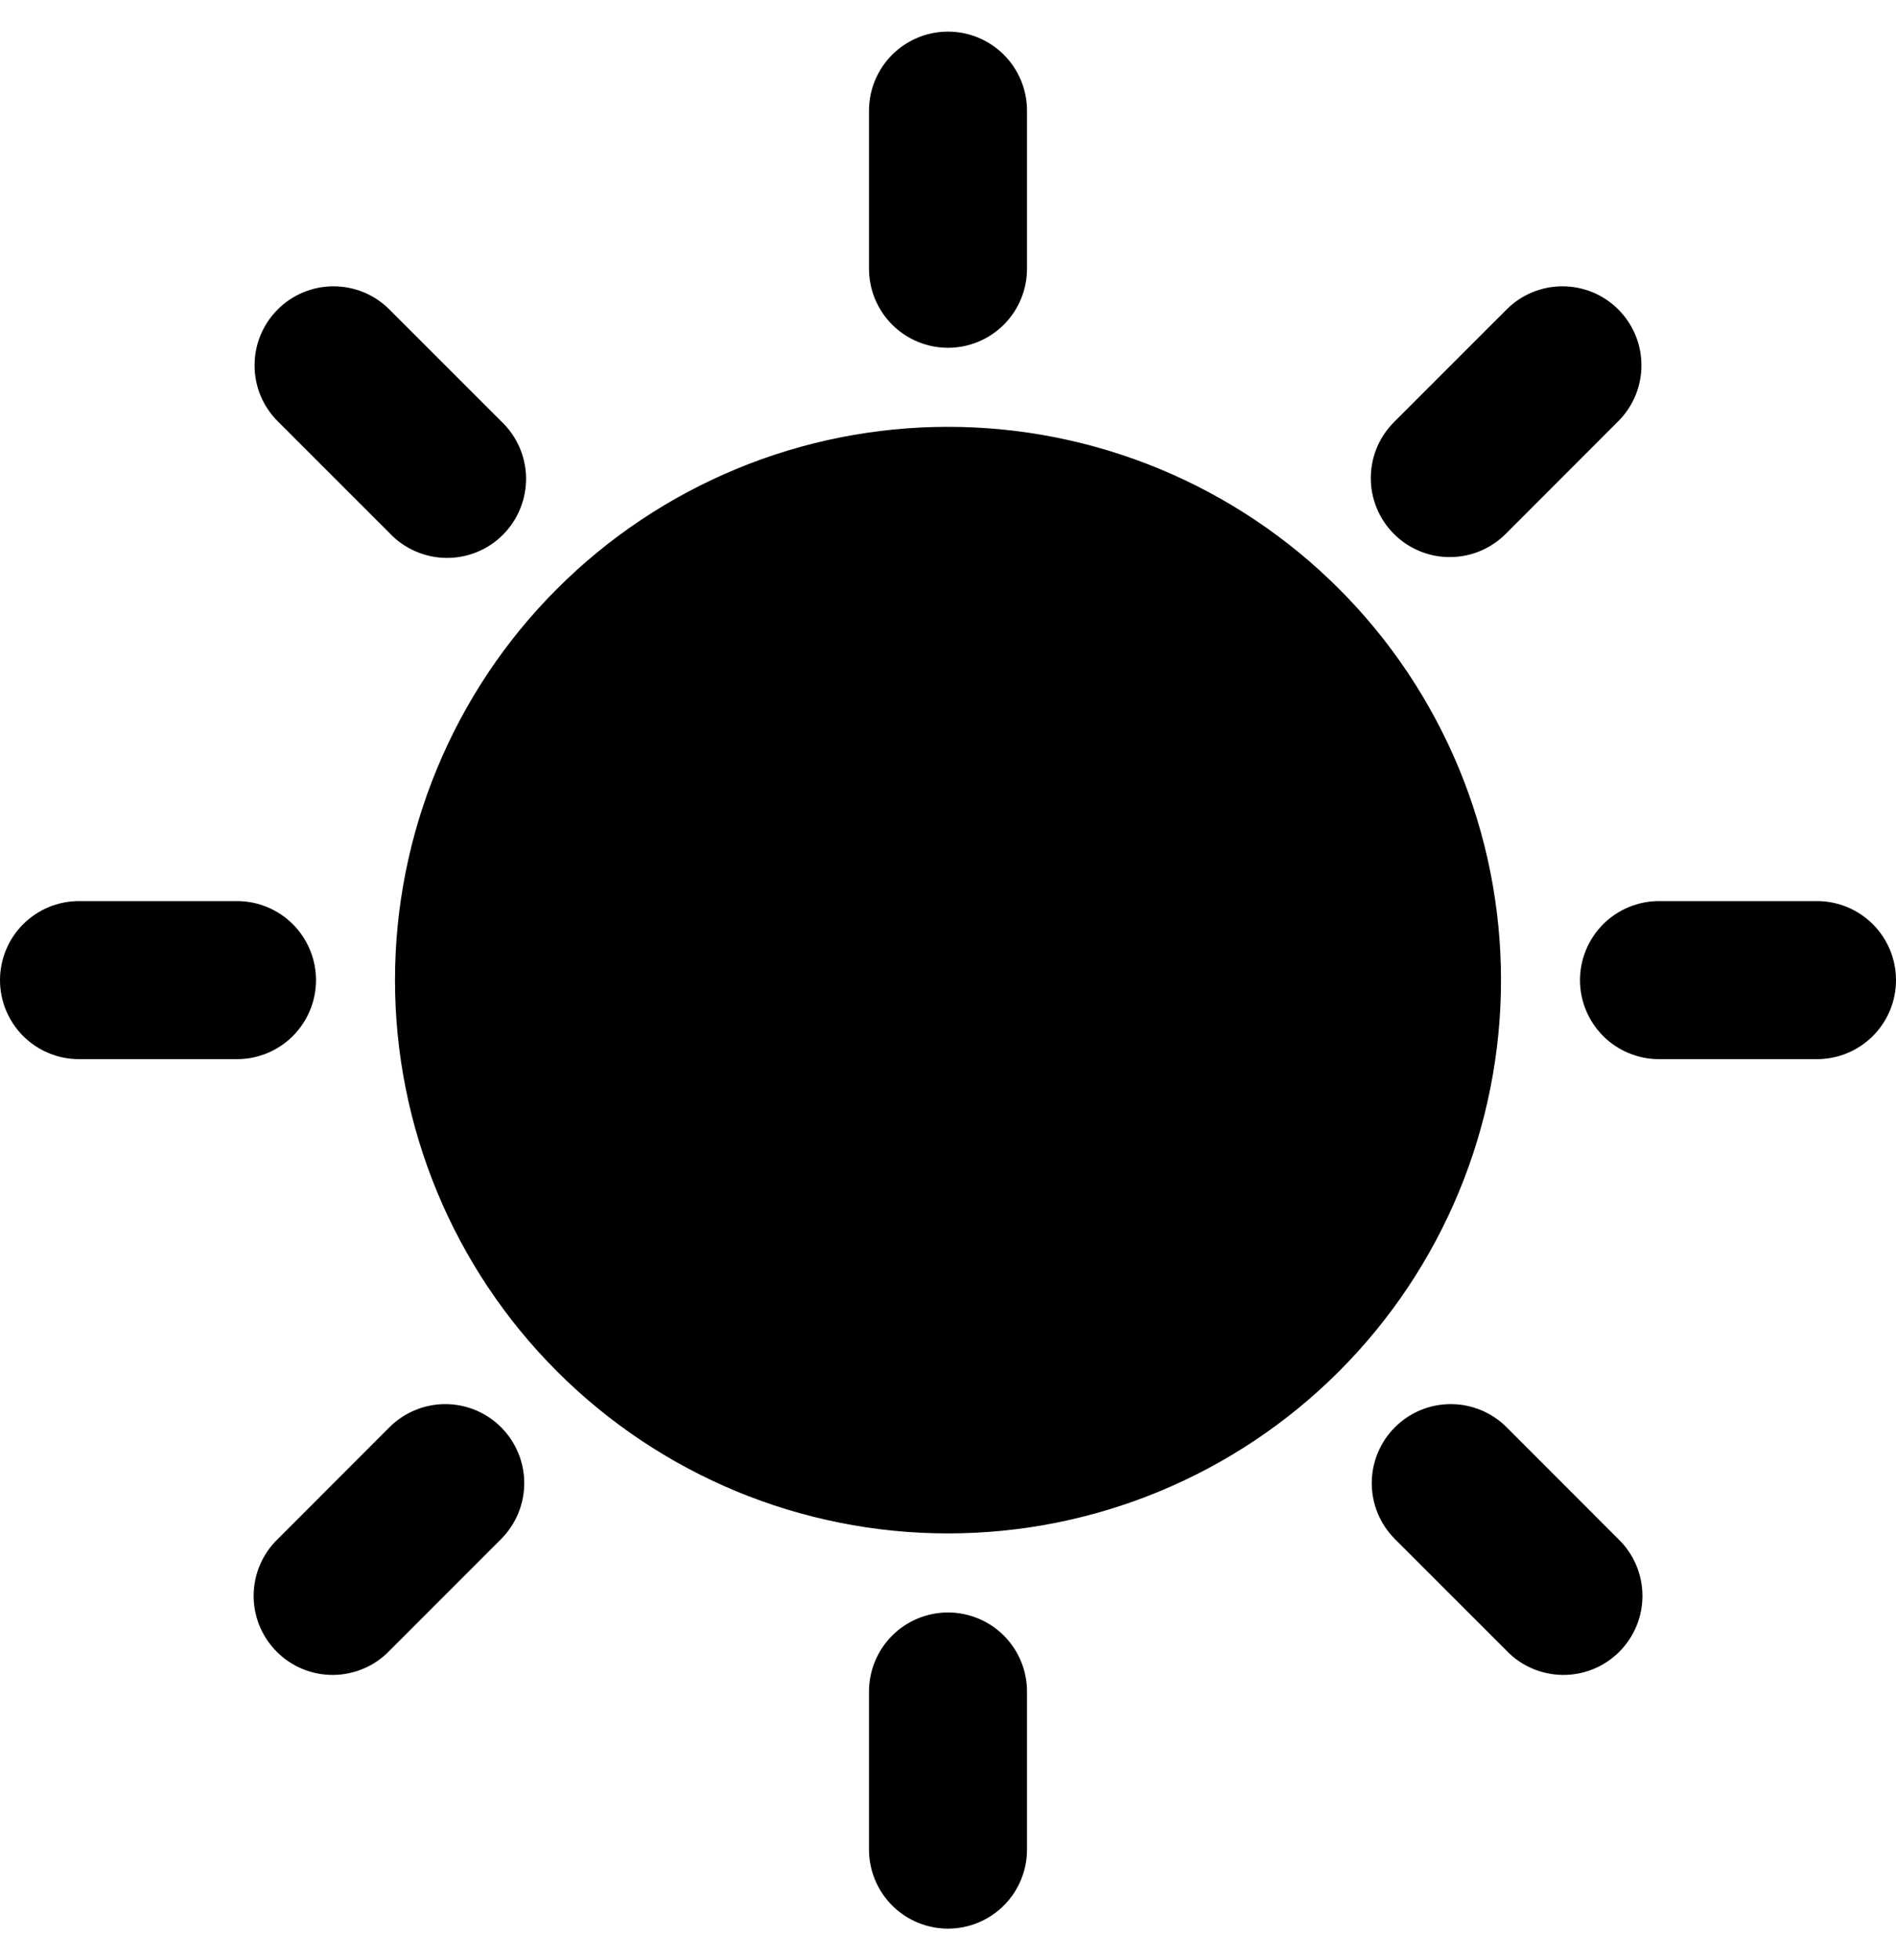<svg width="30" height="31" viewBox="0 0 30 31" fill="none" xmlns="http://www.w3.org/2000/svg">
<path d="M15 0.5C15.332 0.5 15.649 0.632 15.884 0.866C16.118 1.101 16.25 1.418 16.25 1.75V4.25C16.25 4.582 16.118 4.899 15.884 5.134C15.649 5.368 15.332 5.5 15 5.5C14.668 5.5 14.351 5.368 14.116 5.134C13.882 4.899 13.75 4.582 13.75 4.25V1.75C13.75 1.418 13.882 1.101 14.116 0.866C14.351 0.632 14.668 0.5 15 0.5ZM0 15.5C0 15.168 0.132 14.851 0.366 14.616C0.601 14.382 0.918 14.25 1.25 14.25H3.75C4.082 14.25 4.399 14.382 4.634 14.616C4.868 14.851 5 15.168 5 15.5C5 15.832 4.868 16.149 4.634 16.384C4.399 16.618 4.082 16.75 3.75 16.75H1.25C0.918 16.75 0.601 16.618 0.366 16.384C0.132 16.149 0 15.832 0 15.5ZM26.25 14.25C25.919 14.25 25.601 14.382 25.366 14.616C25.132 14.851 25 15.168 25 15.5C25 15.832 25.132 16.149 25.366 16.384C25.601 16.618 25.919 16.75 26.25 16.75H28.75C29.081 16.75 29.399 16.618 29.634 16.384C29.868 16.149 30 15.832 30 15.5C30 15.168 29.868 14.851 29.634 14.616C29.399 14.382 29.081 14.25 28.75 14.25H26.25ZM16.25 26.75C16.25 26.419 16.118 26.101 15.884 25.866C15.649 25.632 15.332 25.5 15 25.5C14.668 25.5 14.351 25.632 14.116 25.866C13.882 26.101 13.75 26.419 13.75 26.75V29.25C13.75 29.581 13.882 29.899 14.116 30.134C14.351 30.368 14.668 30.5 15 30.5C15.332 30.5 15.649 30.368 15.884 30.134C16.118 29.899 16.25 29.581 16.25 29.25V26.75ZM7.929 22.571C8.163 22.806 8.295 23.123 8.295 23.455C8.295 23.787 8.163 24.104 7.929 24.339L6.162 26.106C6.047 26.226 5.909 26.321 5.757 26.386C5.604 26.452 5.44 26.486 5.274 26.488C5.108 26.489 4.944 26.458 4.79 26.395C4.636 26.332 4.497 26.239 4.38 26.122C4.262 26.004 4.169 25.865 4.106 25.711C4.044 25.558 4.012 25.393 4.013 25.227C4.015 25.061 4.049 24.897 4.115 24.744C4.18 24.592 4.276 24.454 4.395 24.339L6.162 22.571C6.397 22.337 6.715 22.205 7.046 22.205C7.378 22.205 7.694 22.337 7.929 22.571ZM25.606 4.894C25.841 5.128 25.972 5.446 25.972 5.777C25.972 6.109 25.841 6.427 25.606 6.661L23.839 8.429C23.723 8.548 23.585 8.643 23.433 8.709C23.28 8.774 23.116 8.809 22.951 8.81C22.785 8.812 22.62 8.78 22.466 8.717C22.313 8.654 22.173 8.562 22.056 8.444C21.938 8.327 21.846 8.187 21.783 8.034C21.72 7.88 21.688 7.715 21.69 7.55C21.691 7.384 21.726 7.22 21.791 7.067C21.857 6.914 21.952 6.777 22.071 6.661L23.839 4.894C24.073 4.659 24.391 4.528 24.723 4.528C25.054 4.528 25.372 4.659 25.606 4.894ZM4.394 4.894C4.628 4.659 4.946 4.528 5.277 4.528C5.609 4.528 5.927 4.659 6.161 4.894L7.929 6.661C8.051 6.776 8.149 6.914 8.217 7.067C8.284 7.22 8.321 7.385 8.324 7.553C8.326 7.72 8.295 7.887 8.232 8.042C8.17 8.197 8.076 8.338 7.958 8.457C7.84 8.575 7.699 8.669 7.543 8.732C7.388 8.794 7.222 8.826 7.054 8.823C6.887 8.82 6.722 8.784 6.568 8.716C6.415 8.649 6.277 8.551 6.162 8.429L4.394 6.662C4.159 6.428 4.028 6.11 4.028 5.779C4.028 5.447 4.159 5.128 4.394 4.894ZM22.071 22.571C22.306 22.337 22.623 22.205 22.955 22.205C23.287 22.205 23.604 22.337 23.839 22.571L25.606 24.339C25.726 24.454 25.821 24.592 25.886 24.744C25.952 24.897 25.986 25.061 25.988 25.227C25.989 25.393 25.958 25.558 25.895 25.711C25.832 25.865 25.739 26.004 25.622 26.122C25.504 26.239 25.365 26.332 25.211 26.395C25.058 26.458 24.893 26.489 24.727 26.488C24.561 26.486 24.397 26.452 24.244 26.386C24.092 26.321 23.954 26.226 23.839 26.106L22.071 24.339C21.837 24.104 21.705 23.787 21.705 23.455C21.705 23.123 21.837 22.806 22.071 22.571ZM6.25 15.5C6.25 14.351 6.476 13.213 6.916 12.152C7.356 11.09 8 10.125 8.813 9.313C9.625 8.5 10.59 7.856 11.652 7.416C12.713 6.976 13.851 6.75 15 6.75C16.149 6.75 17.287 6.976 18.349 7.416C19.41 7.856 20.375 8.5 21.187 9.313C22 10.125 22.644 11.09 23.084 12.152C23.524 13.213 23.75 14.351 23.75 15.5C23.75 17.821 22.828 20.046 21.187 21.687C19.546 23.328 17.321 24.25 15 24.25C12.679 24.25 10.454 23.328 8.813 21.687C7.172 20.046 6.25 17.821 6.25 15.5Z" fill="black"/>
</svg>
